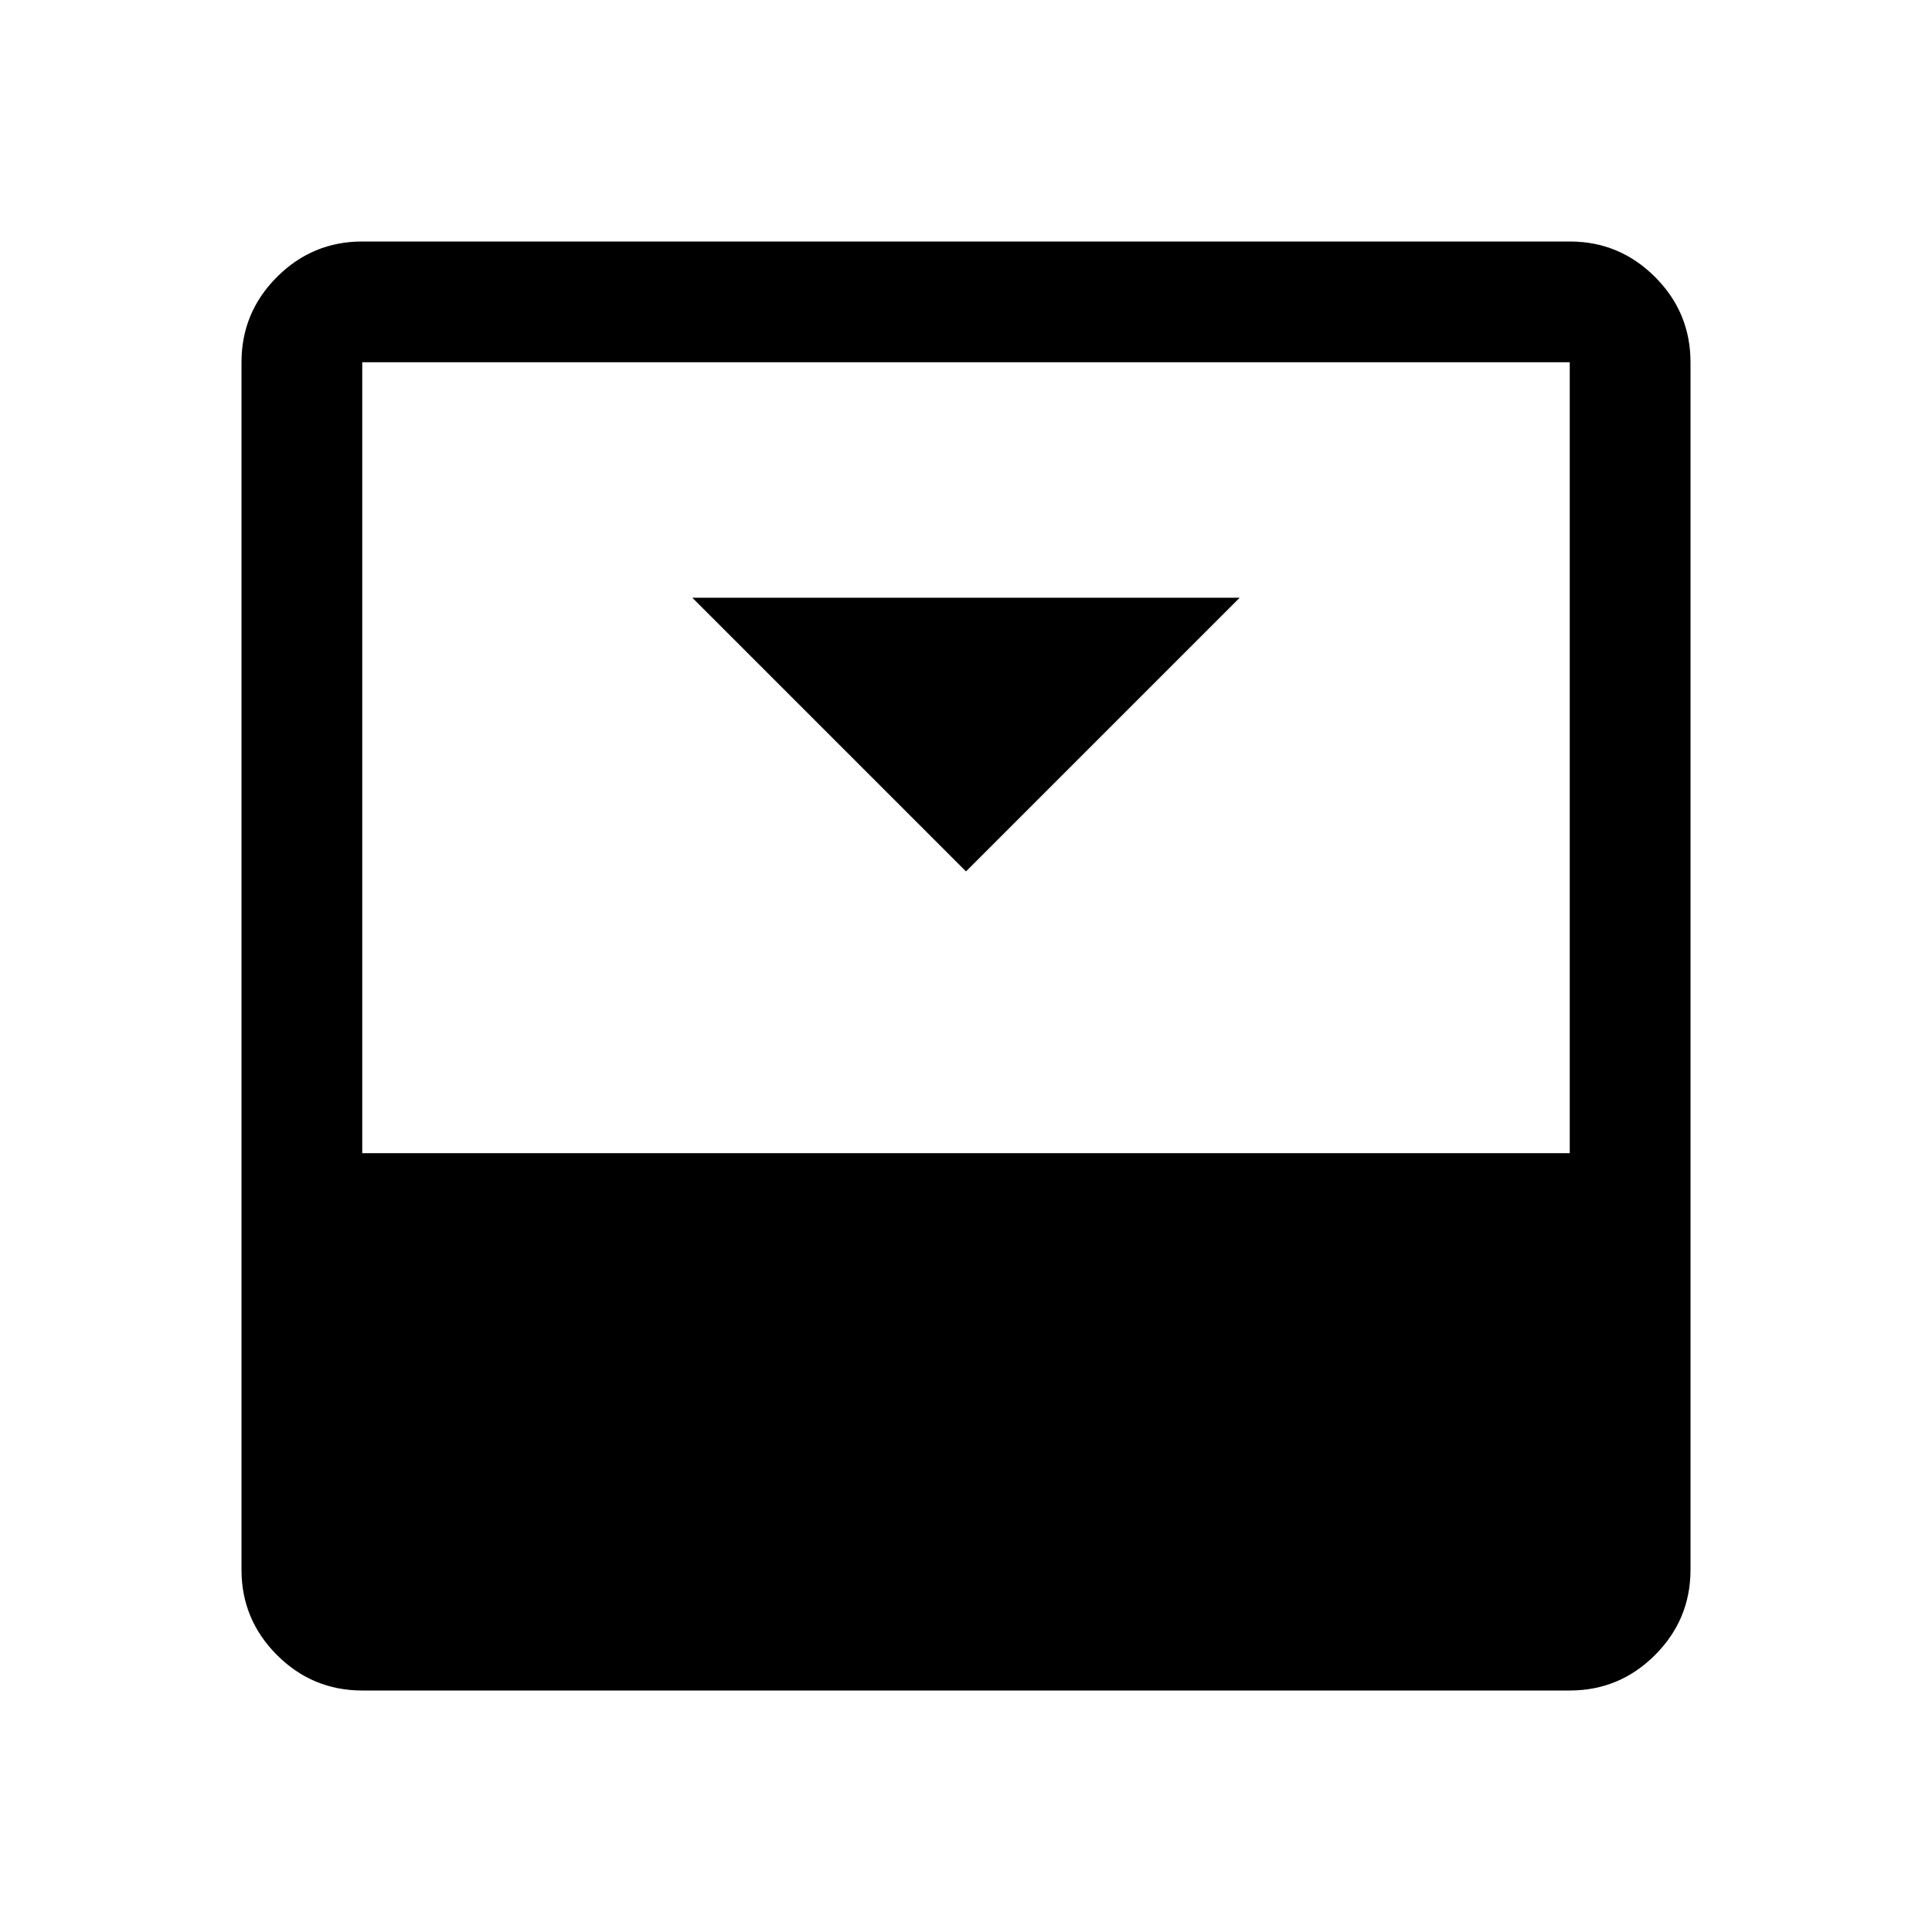 <svg xmlns="http://www.w3.org/2000/svg" width="48" height="48" viewBox="0 -960 960 960"><path d="m480-527 136-136H344l136 136Zm300-313q24.75 0 42.375 17.625T840-780v600q0 24.75-17.625 42.375T780-120H180q-24.75 0-42.375-17.625T120-180v-600q0-24.75 17.625-42.375T180-840h600Zm0 453v-393H180v393h600Z"/></svg>